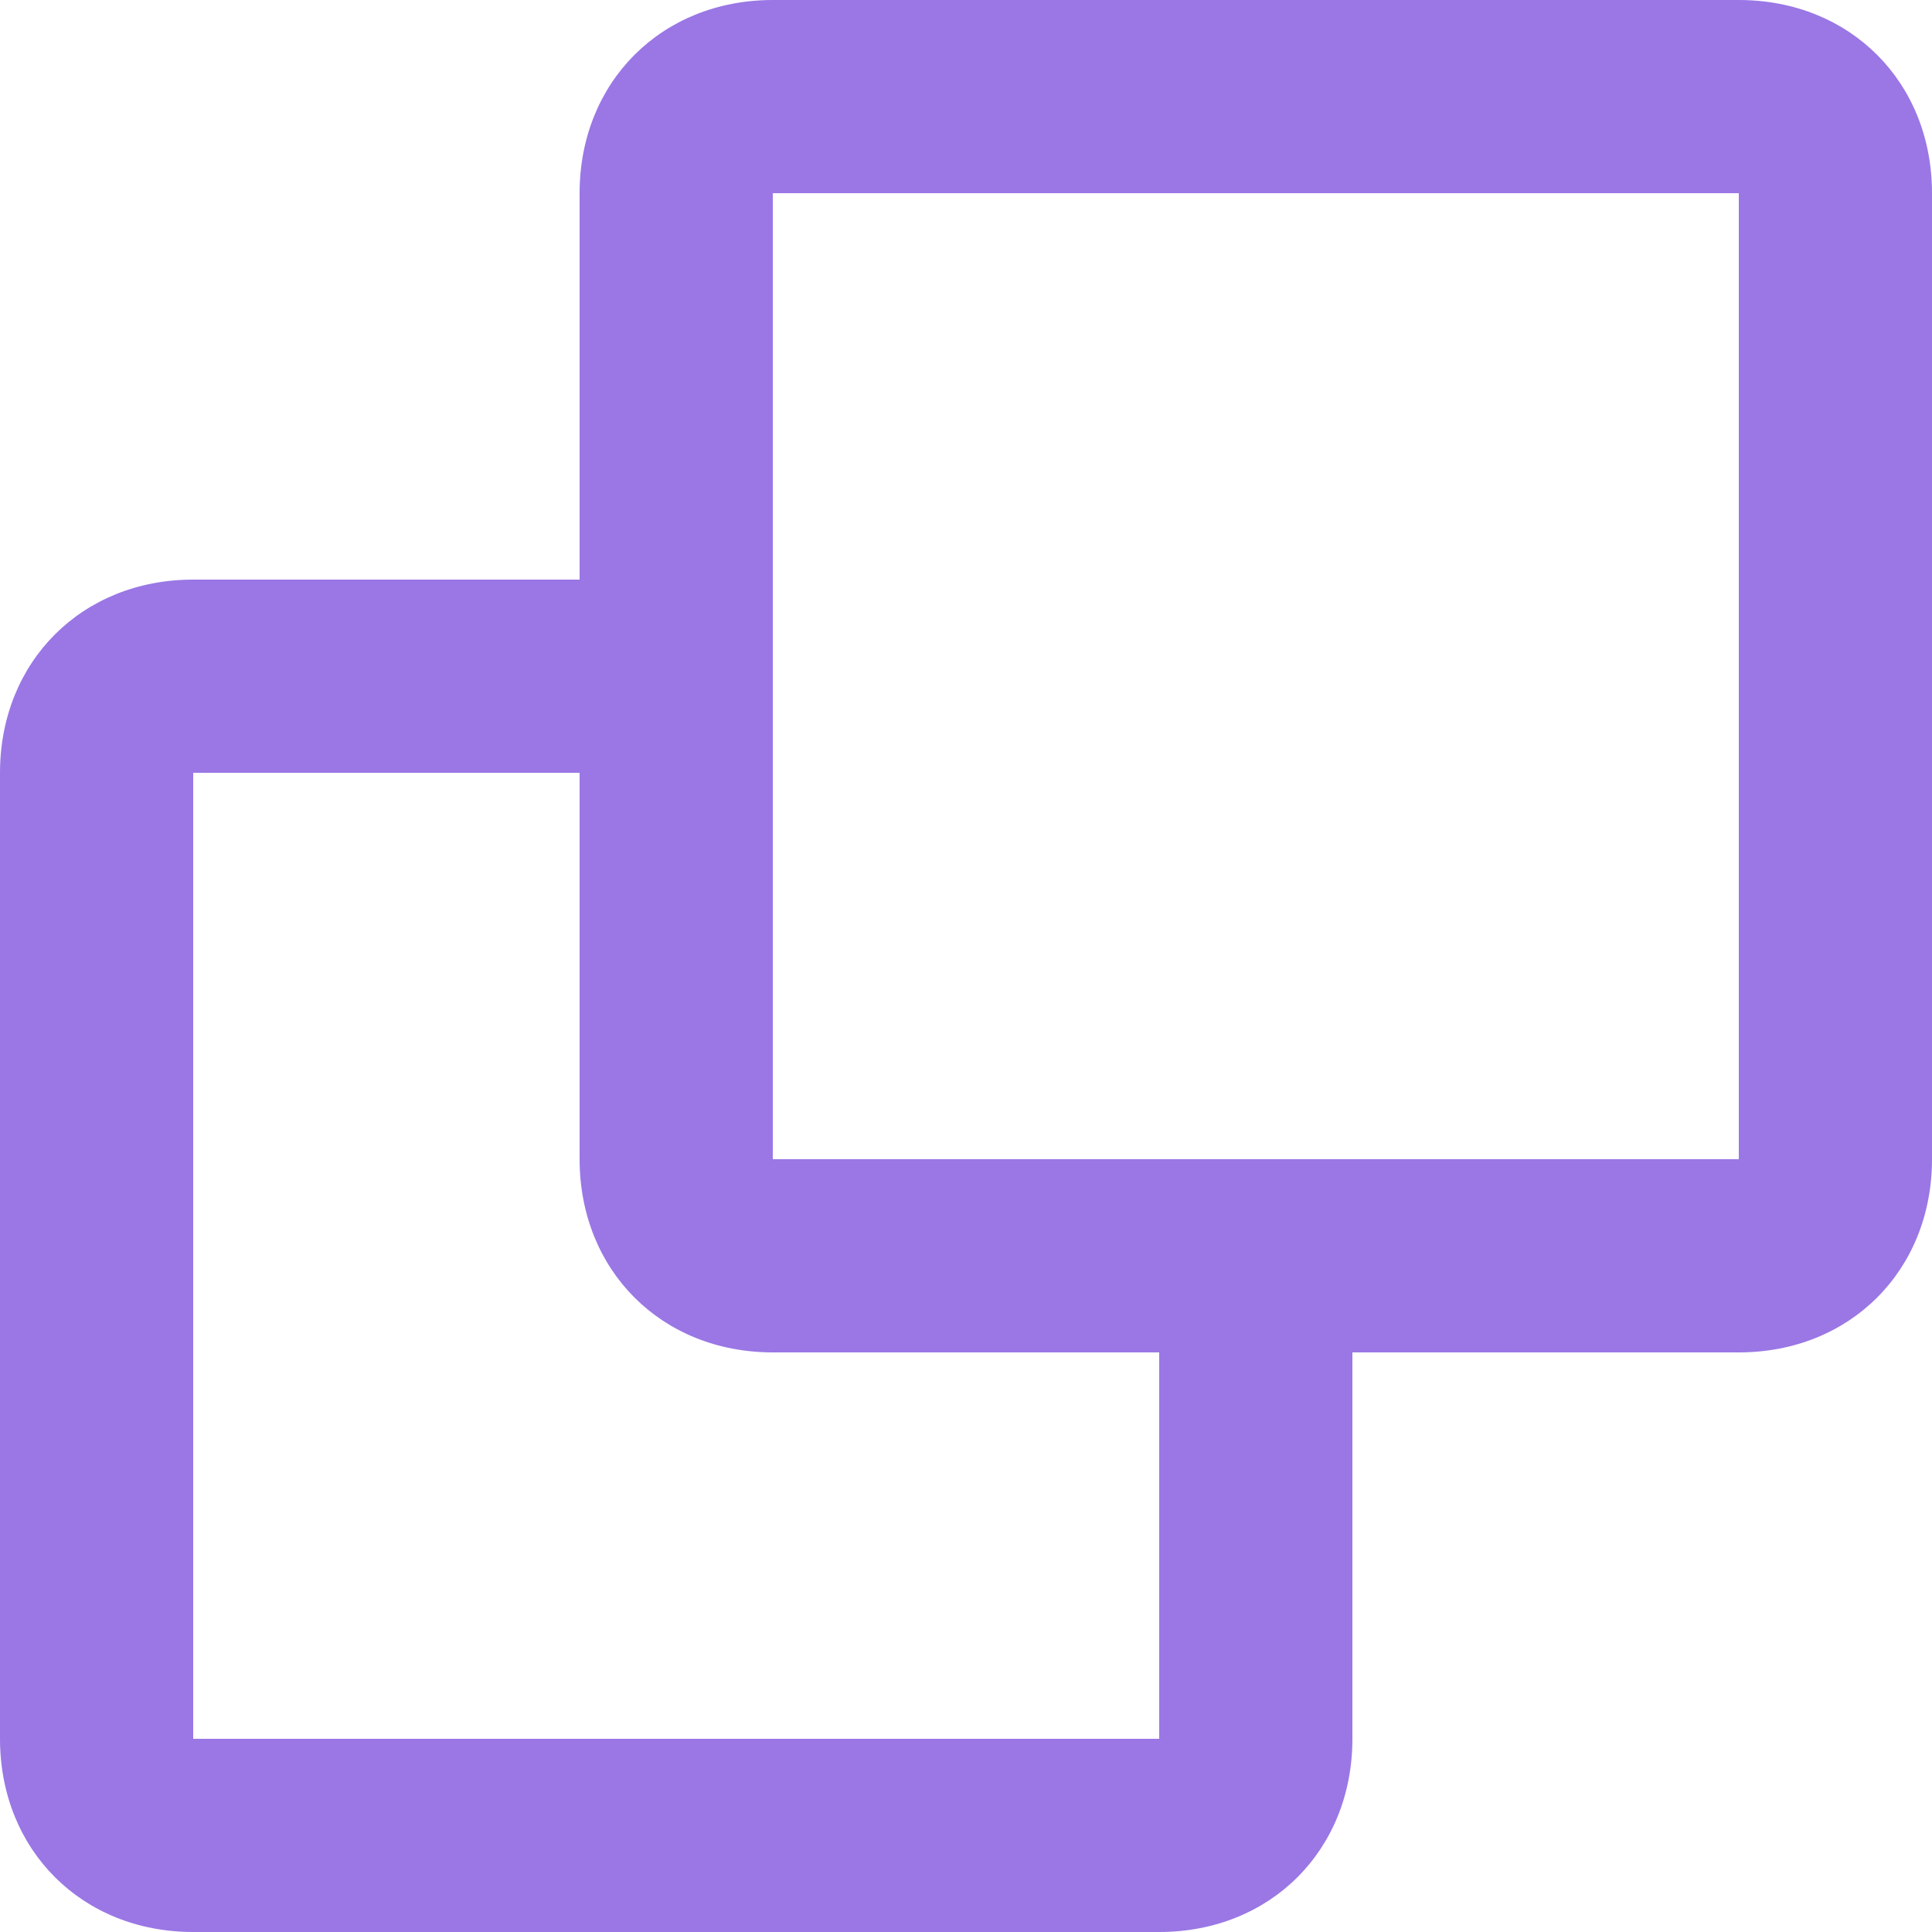 <svg width="20" height="20" viewBox="0 0 20 20" fill="none" xmlns="http://www.w3.org/2000/svg">
<path fill-rule="evenodd" clip-rule="evenodd" d="M8 0H18C19.152 0 20 0.848 20 2V12C20 13.152 19.152 14 18 14H14V18C14 19.152 13.152 20 12 20H2C0.848 20 0 19.152 0 18V8C0 6.848 0.848 6 2 6H6V2C6 0.848 6.848 0 8 0ZM6 8H2V18H12V14H8C6.848 14 6 13.152 6 12V8ZM8 2V12H18V2H8Z" fill="#9A77E5"/>
</svg>
